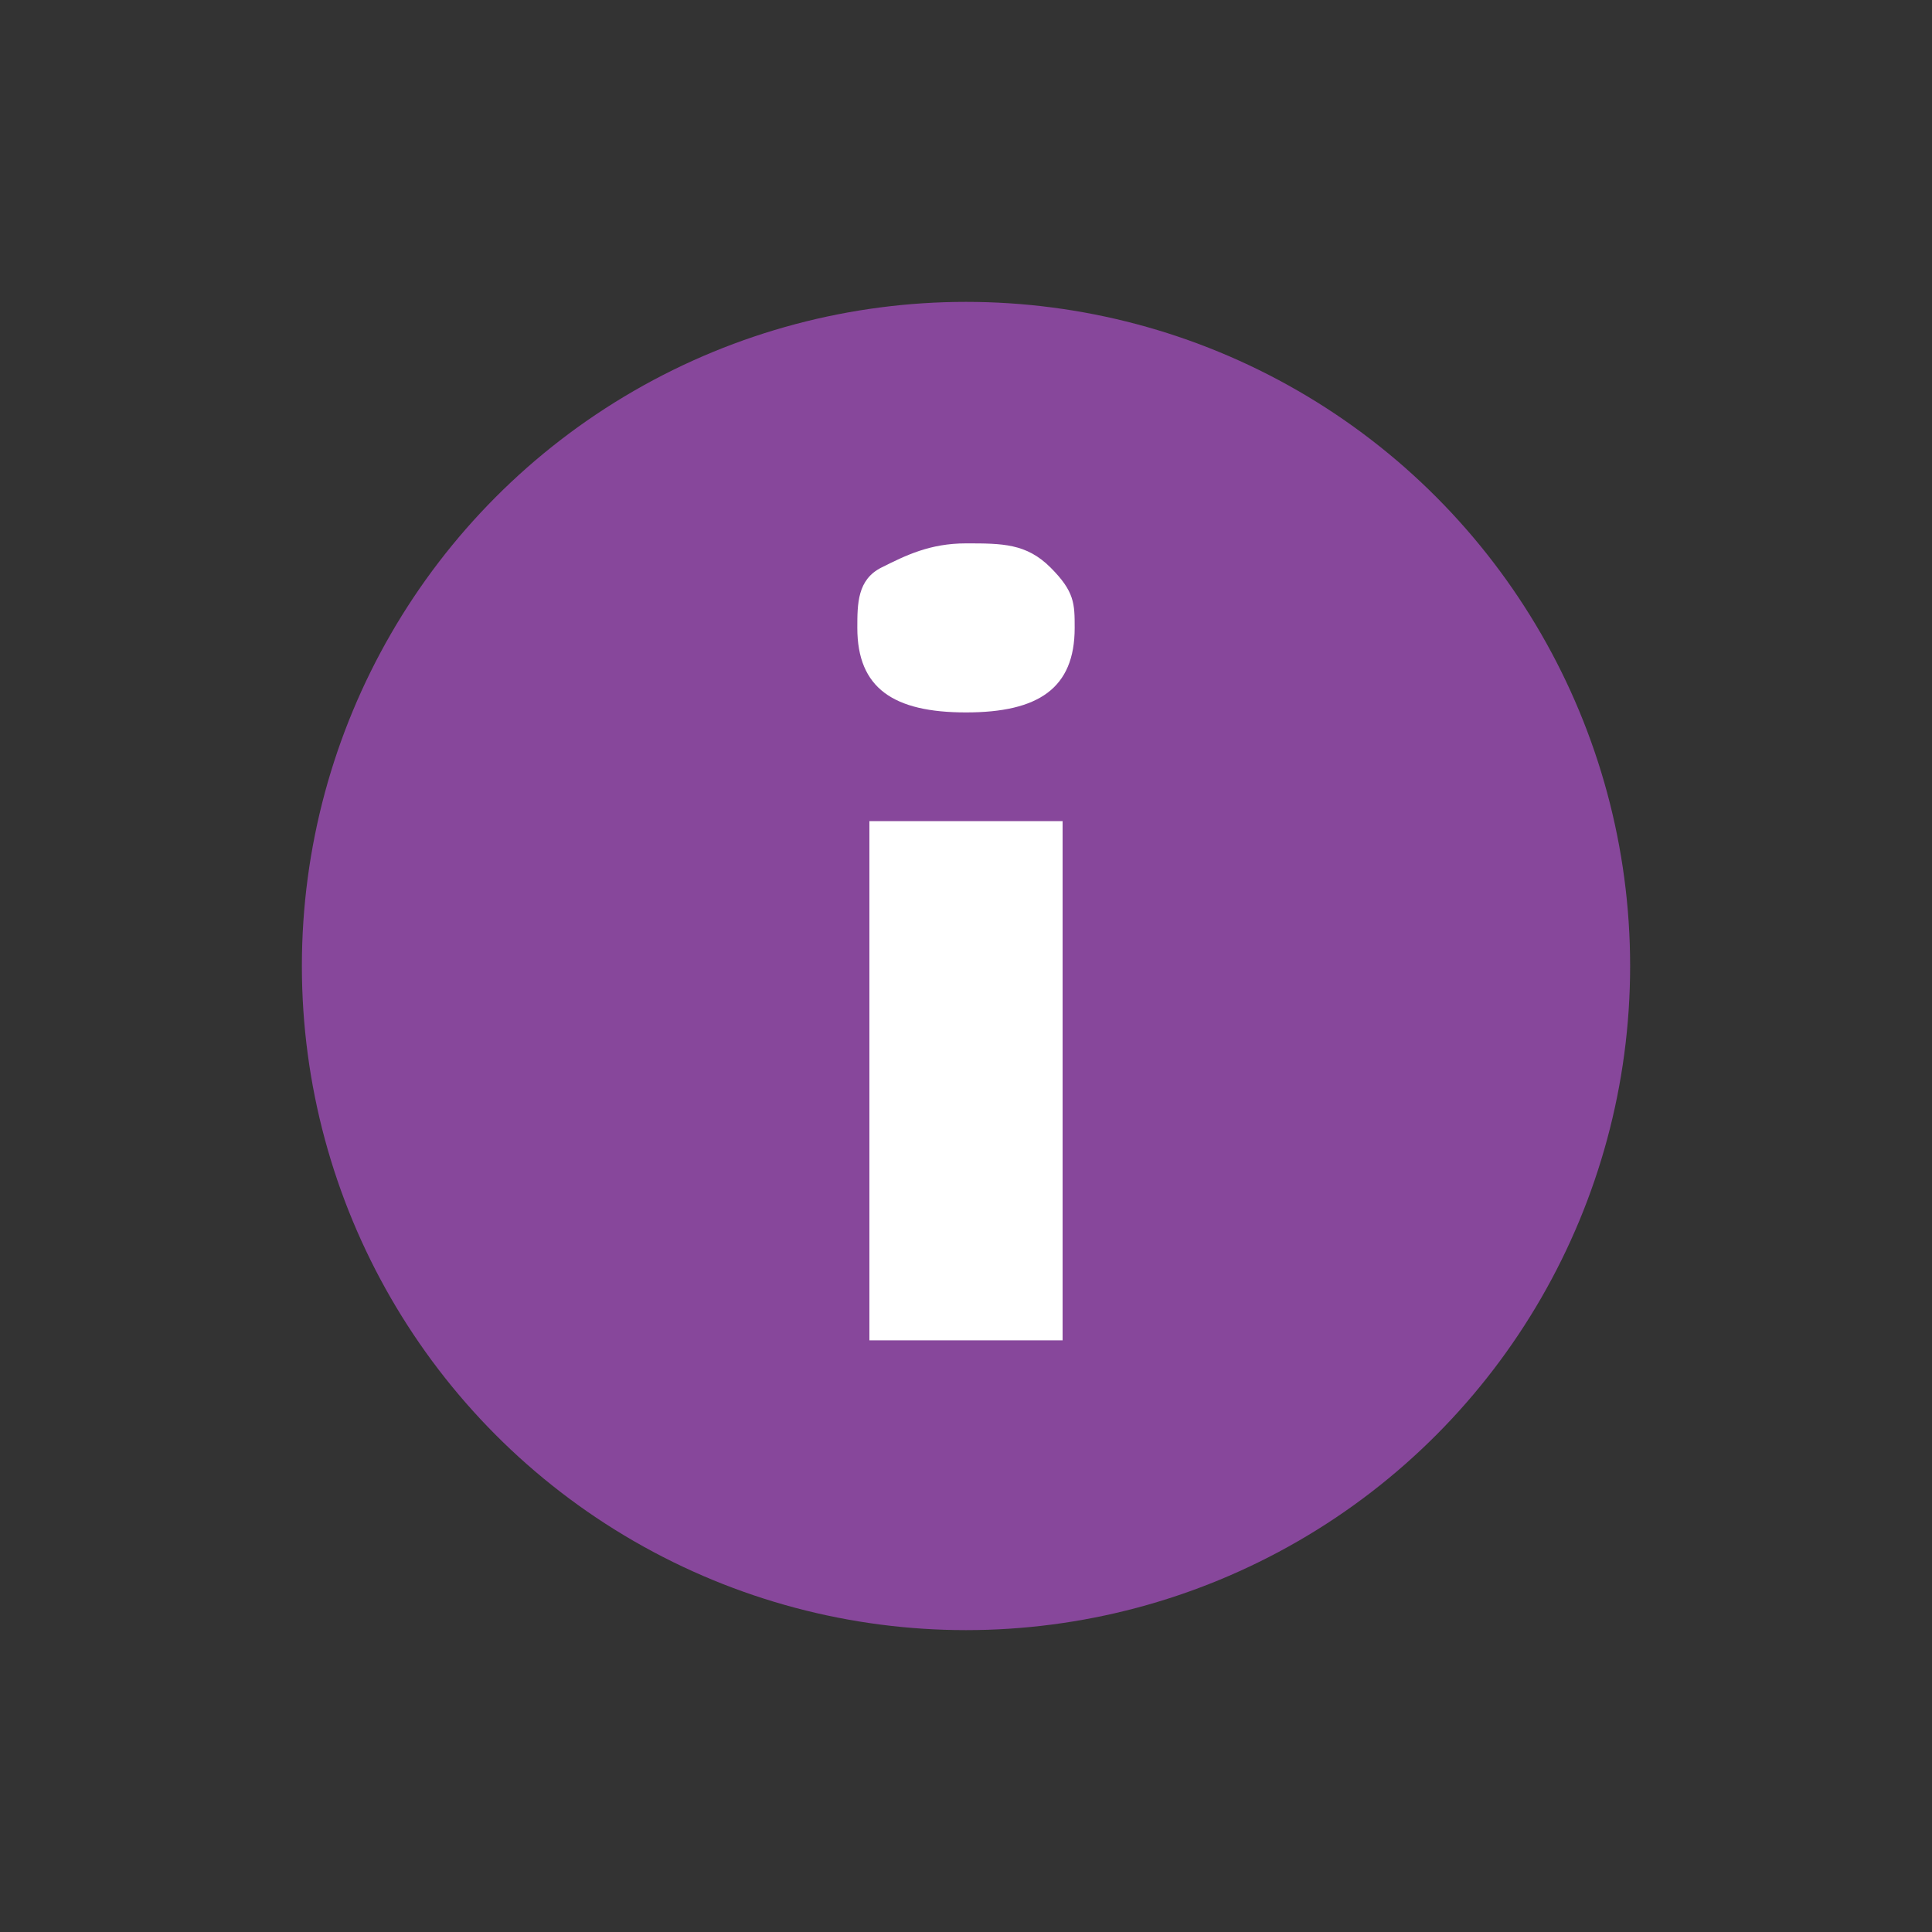 <?xml version="1.0" encoding="UTF-8"?>
<svg xmlns="http://www.w3.org/2000/svg" version="1.1" viewBox="0 0 16 16">
  <rect x="0" y="0" width="16" height="16" fill="#333333" stroke="none"/>
  <!-- Generator: Adobe Illustrator 28.7.1, SVG Export Plug-In . SVG Version: 1.2.0 Build 142)  -->
  <g>
    <g id="Layer_2">
      <circle cx="8" cy="8" r="5.5" fill="#87479b"/>
      <path d="M7.1,5.2c0-.2,0-.4.2-.5s.4-.2.7-.2.5,0,.7.2.2.3.2.5c0,.5-.3.7-.9.7s-.9-.2-.9-.7ZM8.8,11.1h-1.6v-4.3s1.6,0,1.6,0v4.3Z" fill="#fff"/>
    </g>
  </g>
</svg>